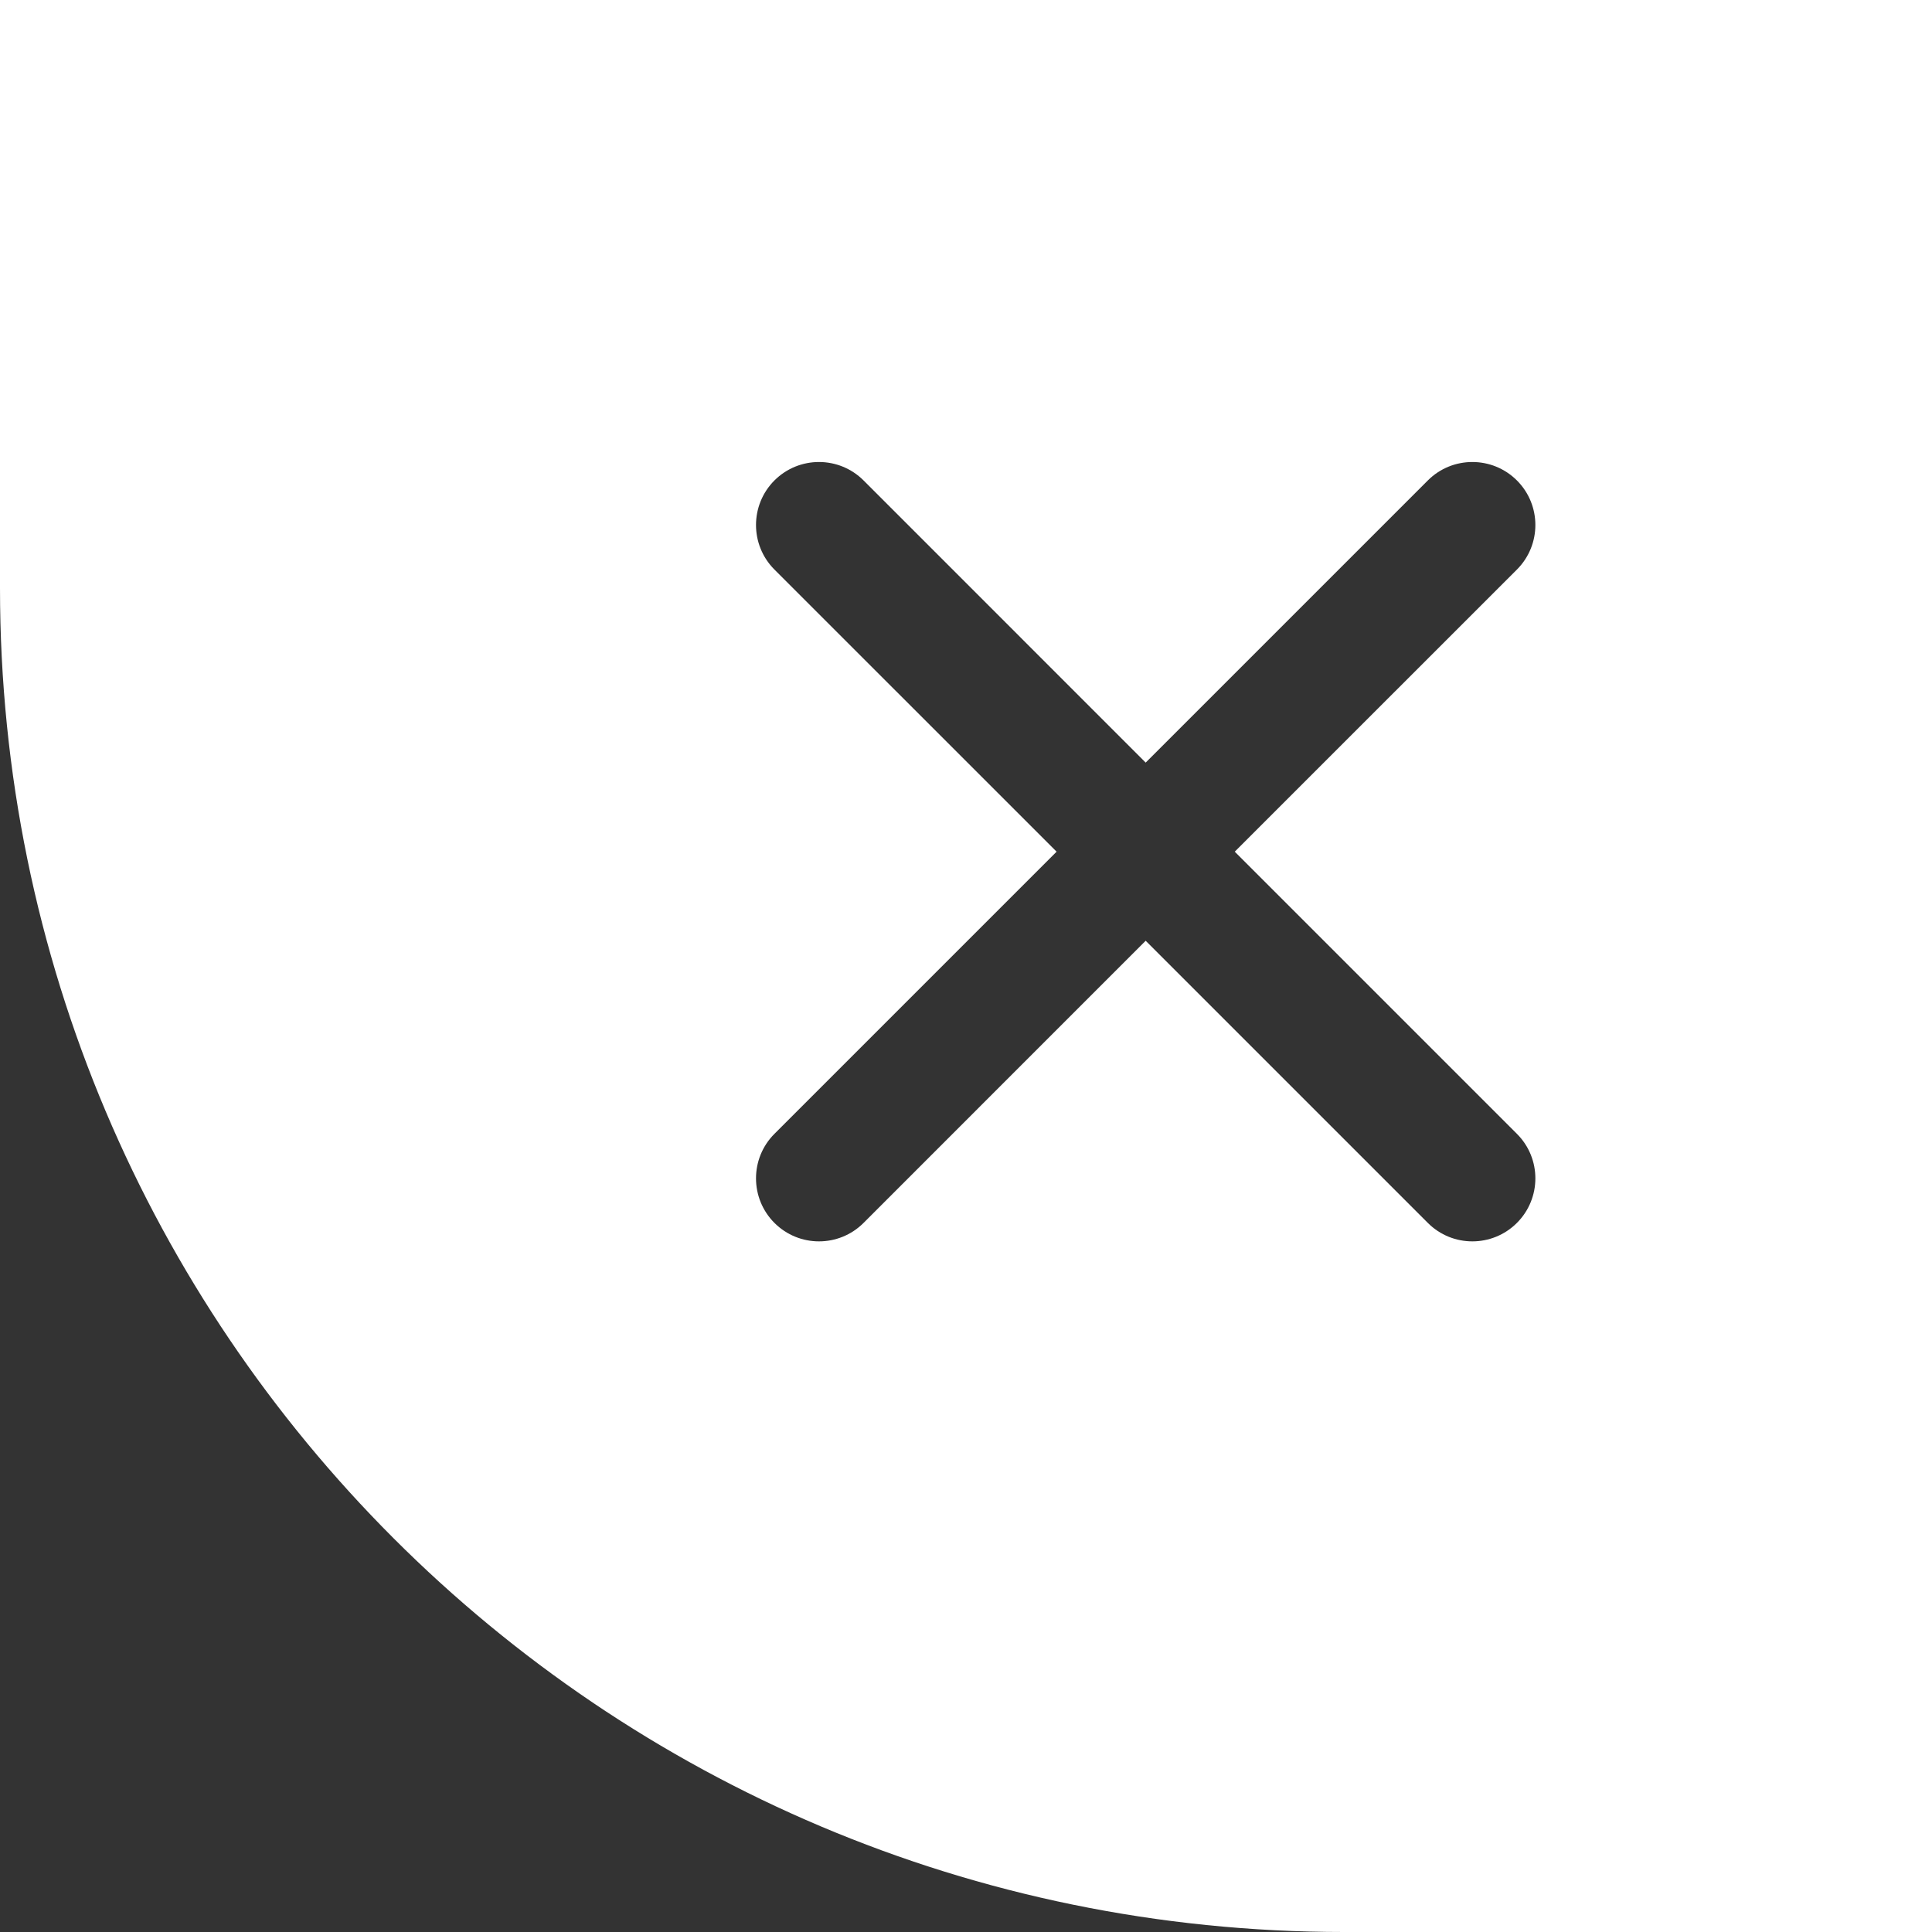 <svg width="46" height="46" viewBox="0 0 46 46" fill="none" xmlns="http://www.w3.org/2000/svg">
<rect x="0" y="0" width="46" height="46" fill="#333333" stroke="none"/>
<path fill-rule="evenodd" clip-rule="evenodd" d="M46 0H0V14C0 31.673 14.327 46 32 46H46V0ZM18.439 29.117C17.854 28.531 17.854 27.581 18.439 26.996L25.157 20.278L18.439 13.561C17.854 12.975 17.854 12.025 18.439 11.439C19.025 10.854 19.975 10.854 20.561 11.439L27.278 18.157L33.996 11.439C34.581 10.854 35.531 10.854 36.117 11.439C36.703 12.025 36.703 12.975 36.117 13.561L29.399 20.278L36.117 26.996C36.703 27.581 36.703 28.531 36.117 29.117C35.531 29.703 34.581 29.703 33.996 29.117L27.278 22.399L20.561 29.117C19.975 29.703 19.025 29.703 18.439 29.117Z" fill="#FFFF"/>
</svg>
